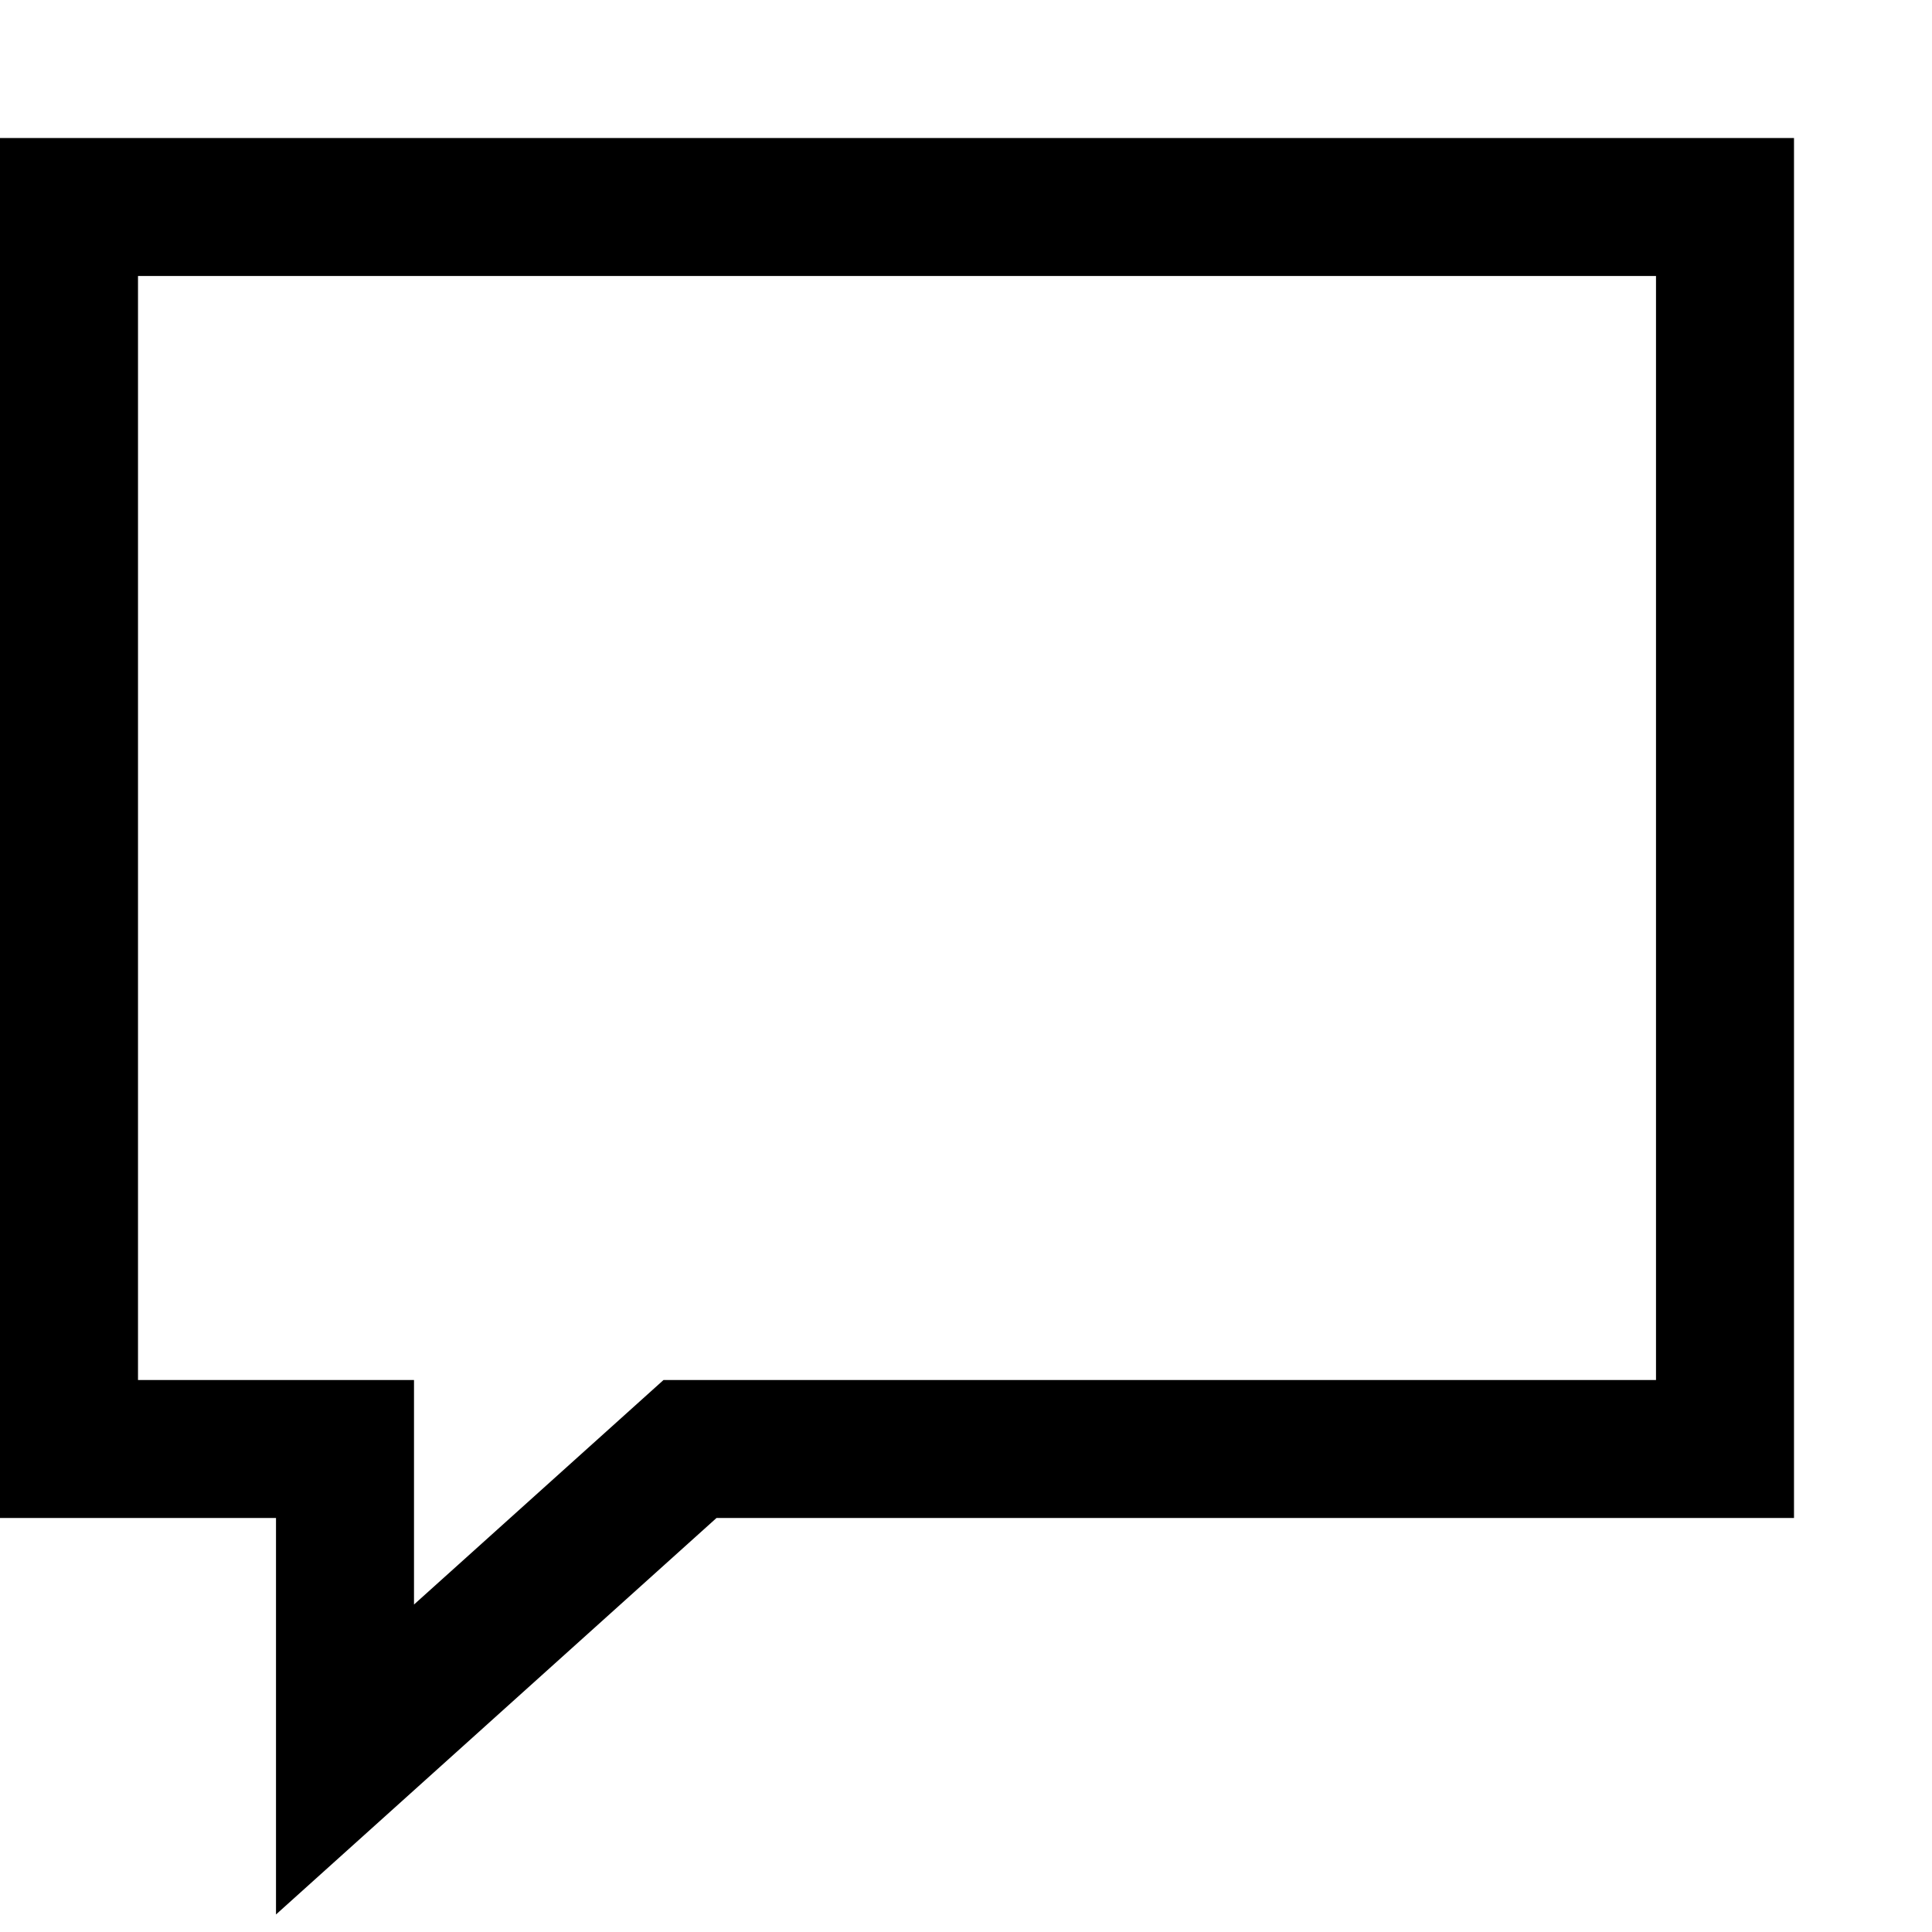 <svg xmlns="http://www.w3.org/2000/svg" viewBox="0 0 448 448" enable-background="new 0 0 448 448"><path d="M64 443.938v-91.938h-64v-320h416v320h-249.859l-102.141 91.938zm-32-123.938h64v52.063l57.859-52.063h230.141v-256h-352v256z"/></svg>